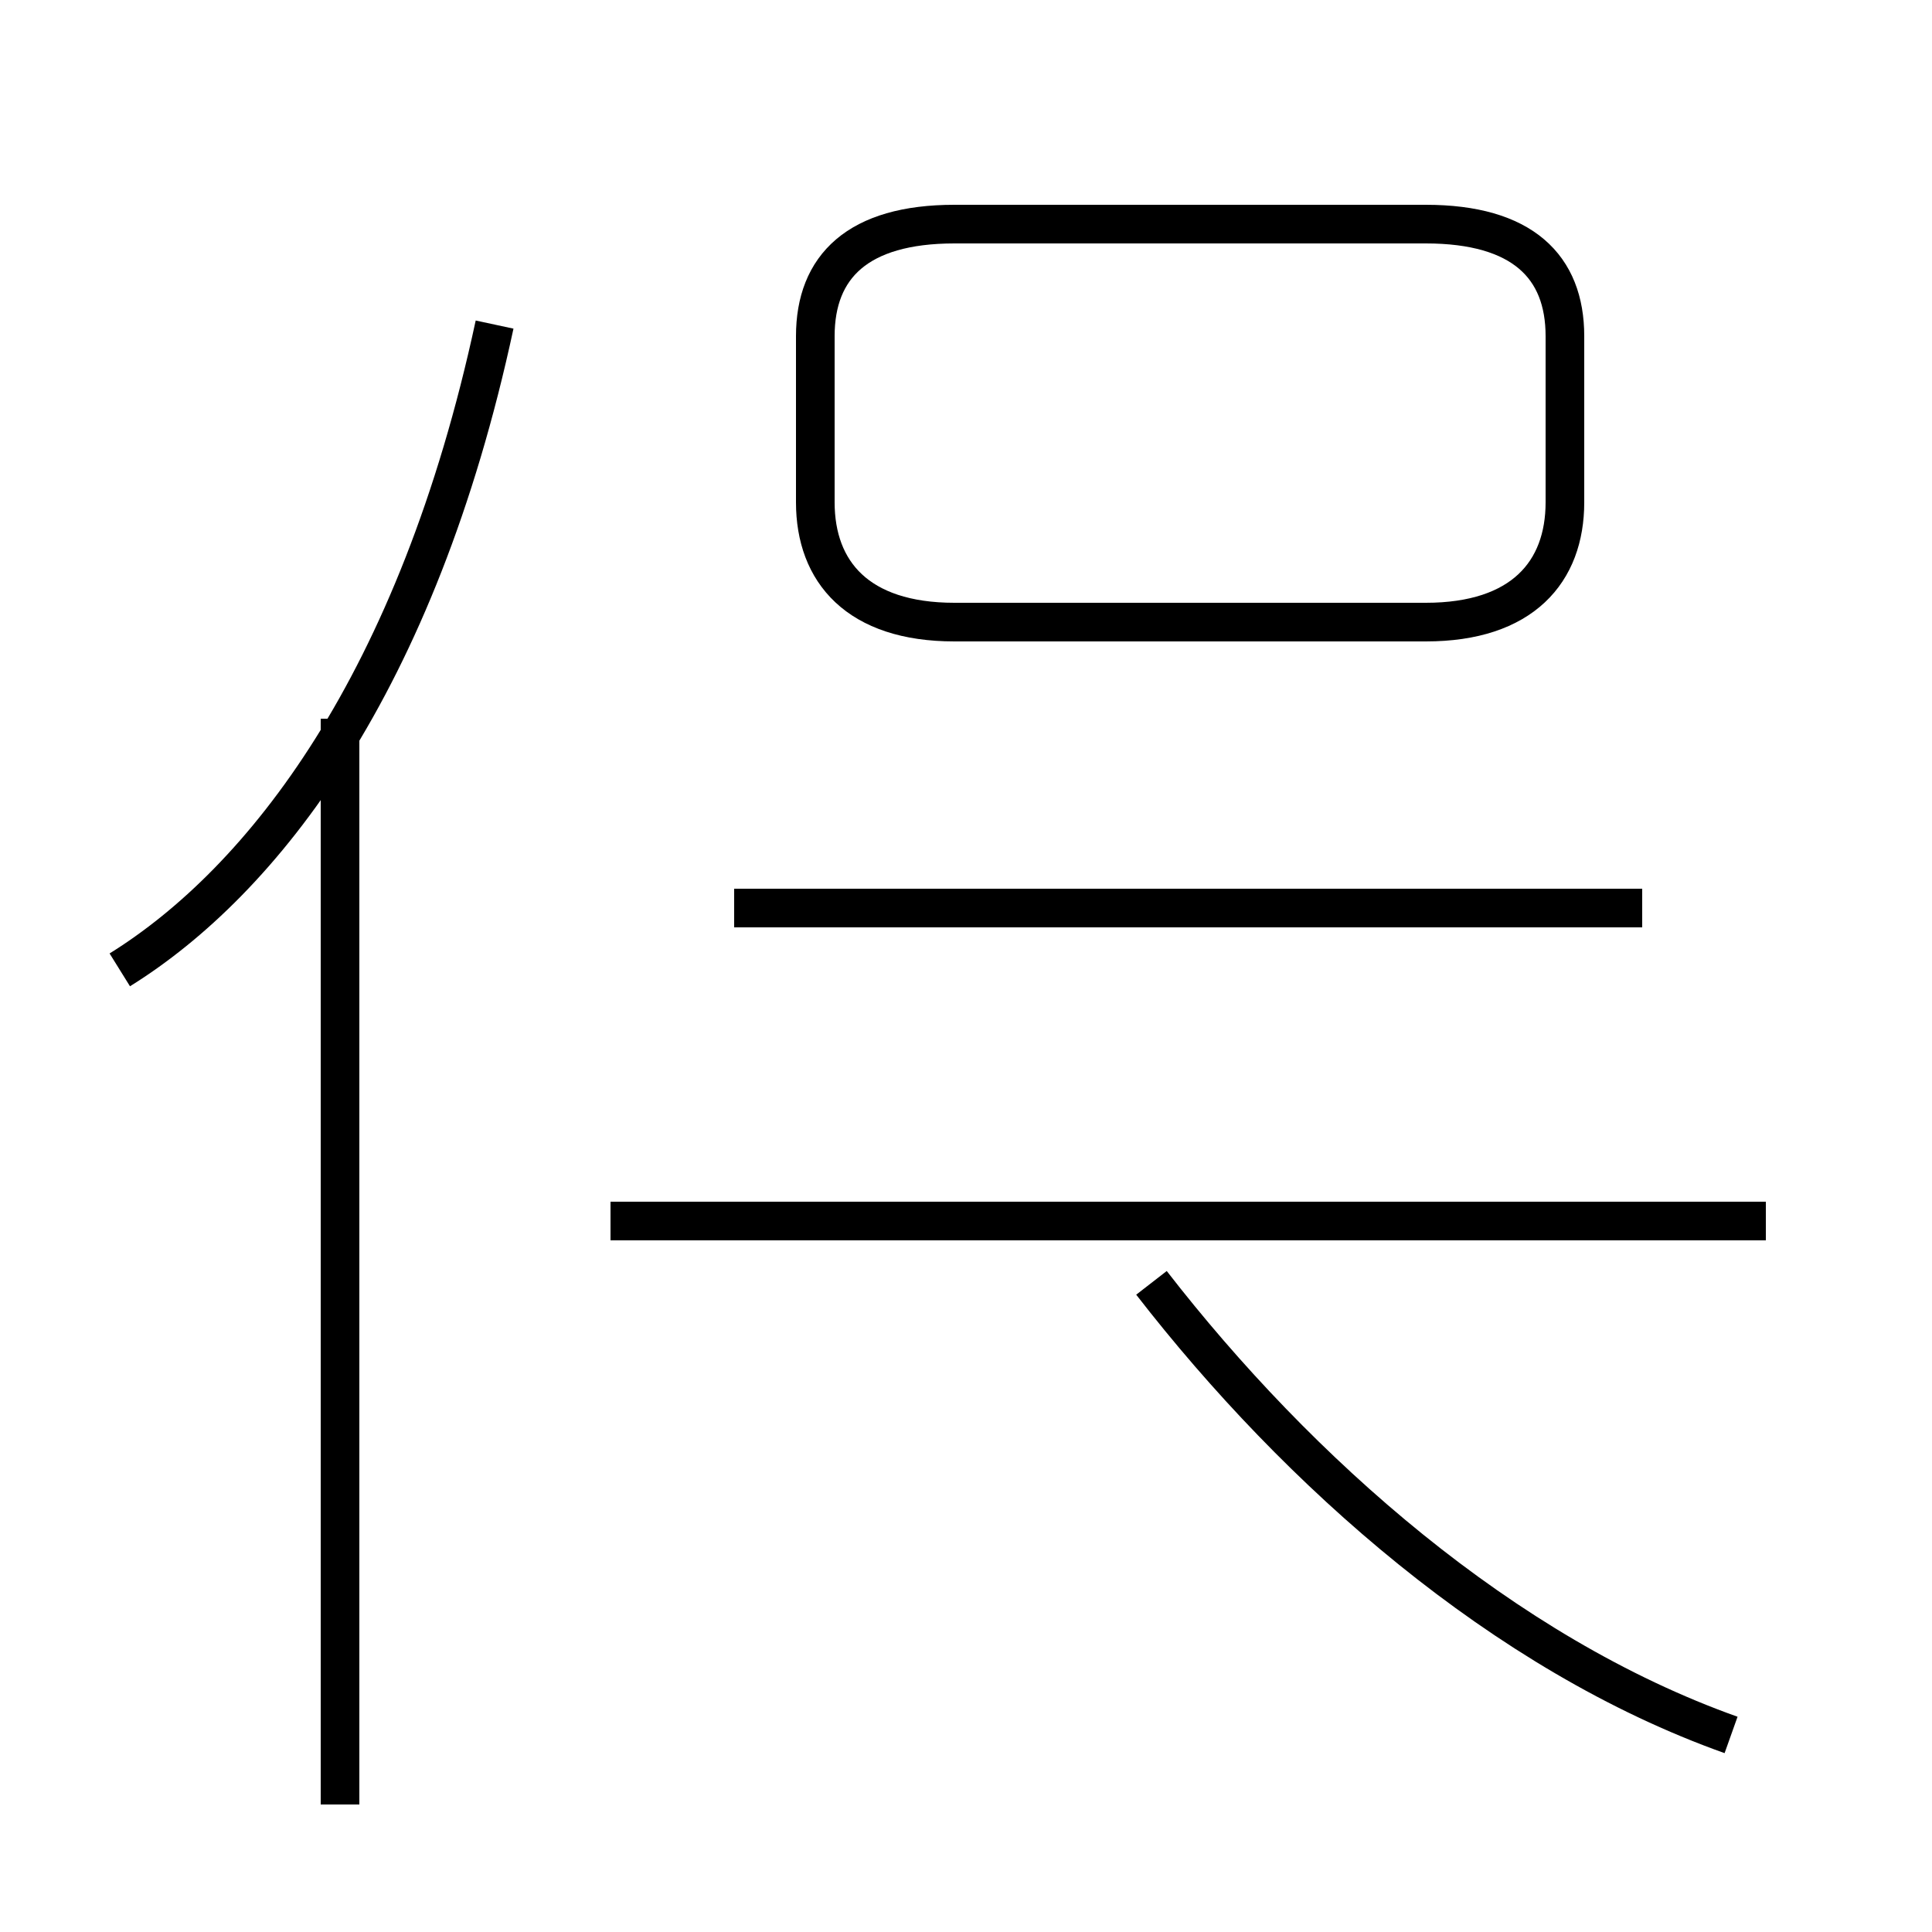 <?xml version='1.0' encoding='utf8'?>
<svg viewBox="0.0 -44.0 50.0 50.0" version="1.1" xmlns="http://www.w3.org/2000/svg">
<rect x="0.0" y="-44.0" width="50.0" height="50.0" fill="#808080" stroke="none"/>
<rect x="-1000" y="-1000" width="2000" height="2000" stroke="white" fill="white"/>
<g style="fill:none; stroke:#000000;  stroke-width:1">
<path d="M 3.1 18.9 C 6.8 21.2 10.8 26.3 12.8 35.6 M 8.8 -2.7 L 8.8 25.4 M 24.7 27.9 L 36.9 27.9 C 39.4 27.9 40.5 29.2 40.5 31.0 L 40.5 35.3 C 40.5 37.1 39.4 38.2 36.9 38.2 L 24.7 38.2 C 22.2 38.2 21.1 37.1 21.1 35.3 L 21.1 31.0 C 21.1 29.2 22.2 27.9 24.7 27.9 Z M 42.5 20.5 L 19.0 20.5 M 45.7 12.4 L 15.8 12.4 M 44.8 -0.9 C 38.9 1.2 33.6 5.9 29.8 10.8 " transform="scale(1, -1)" />
</g>
</svg>